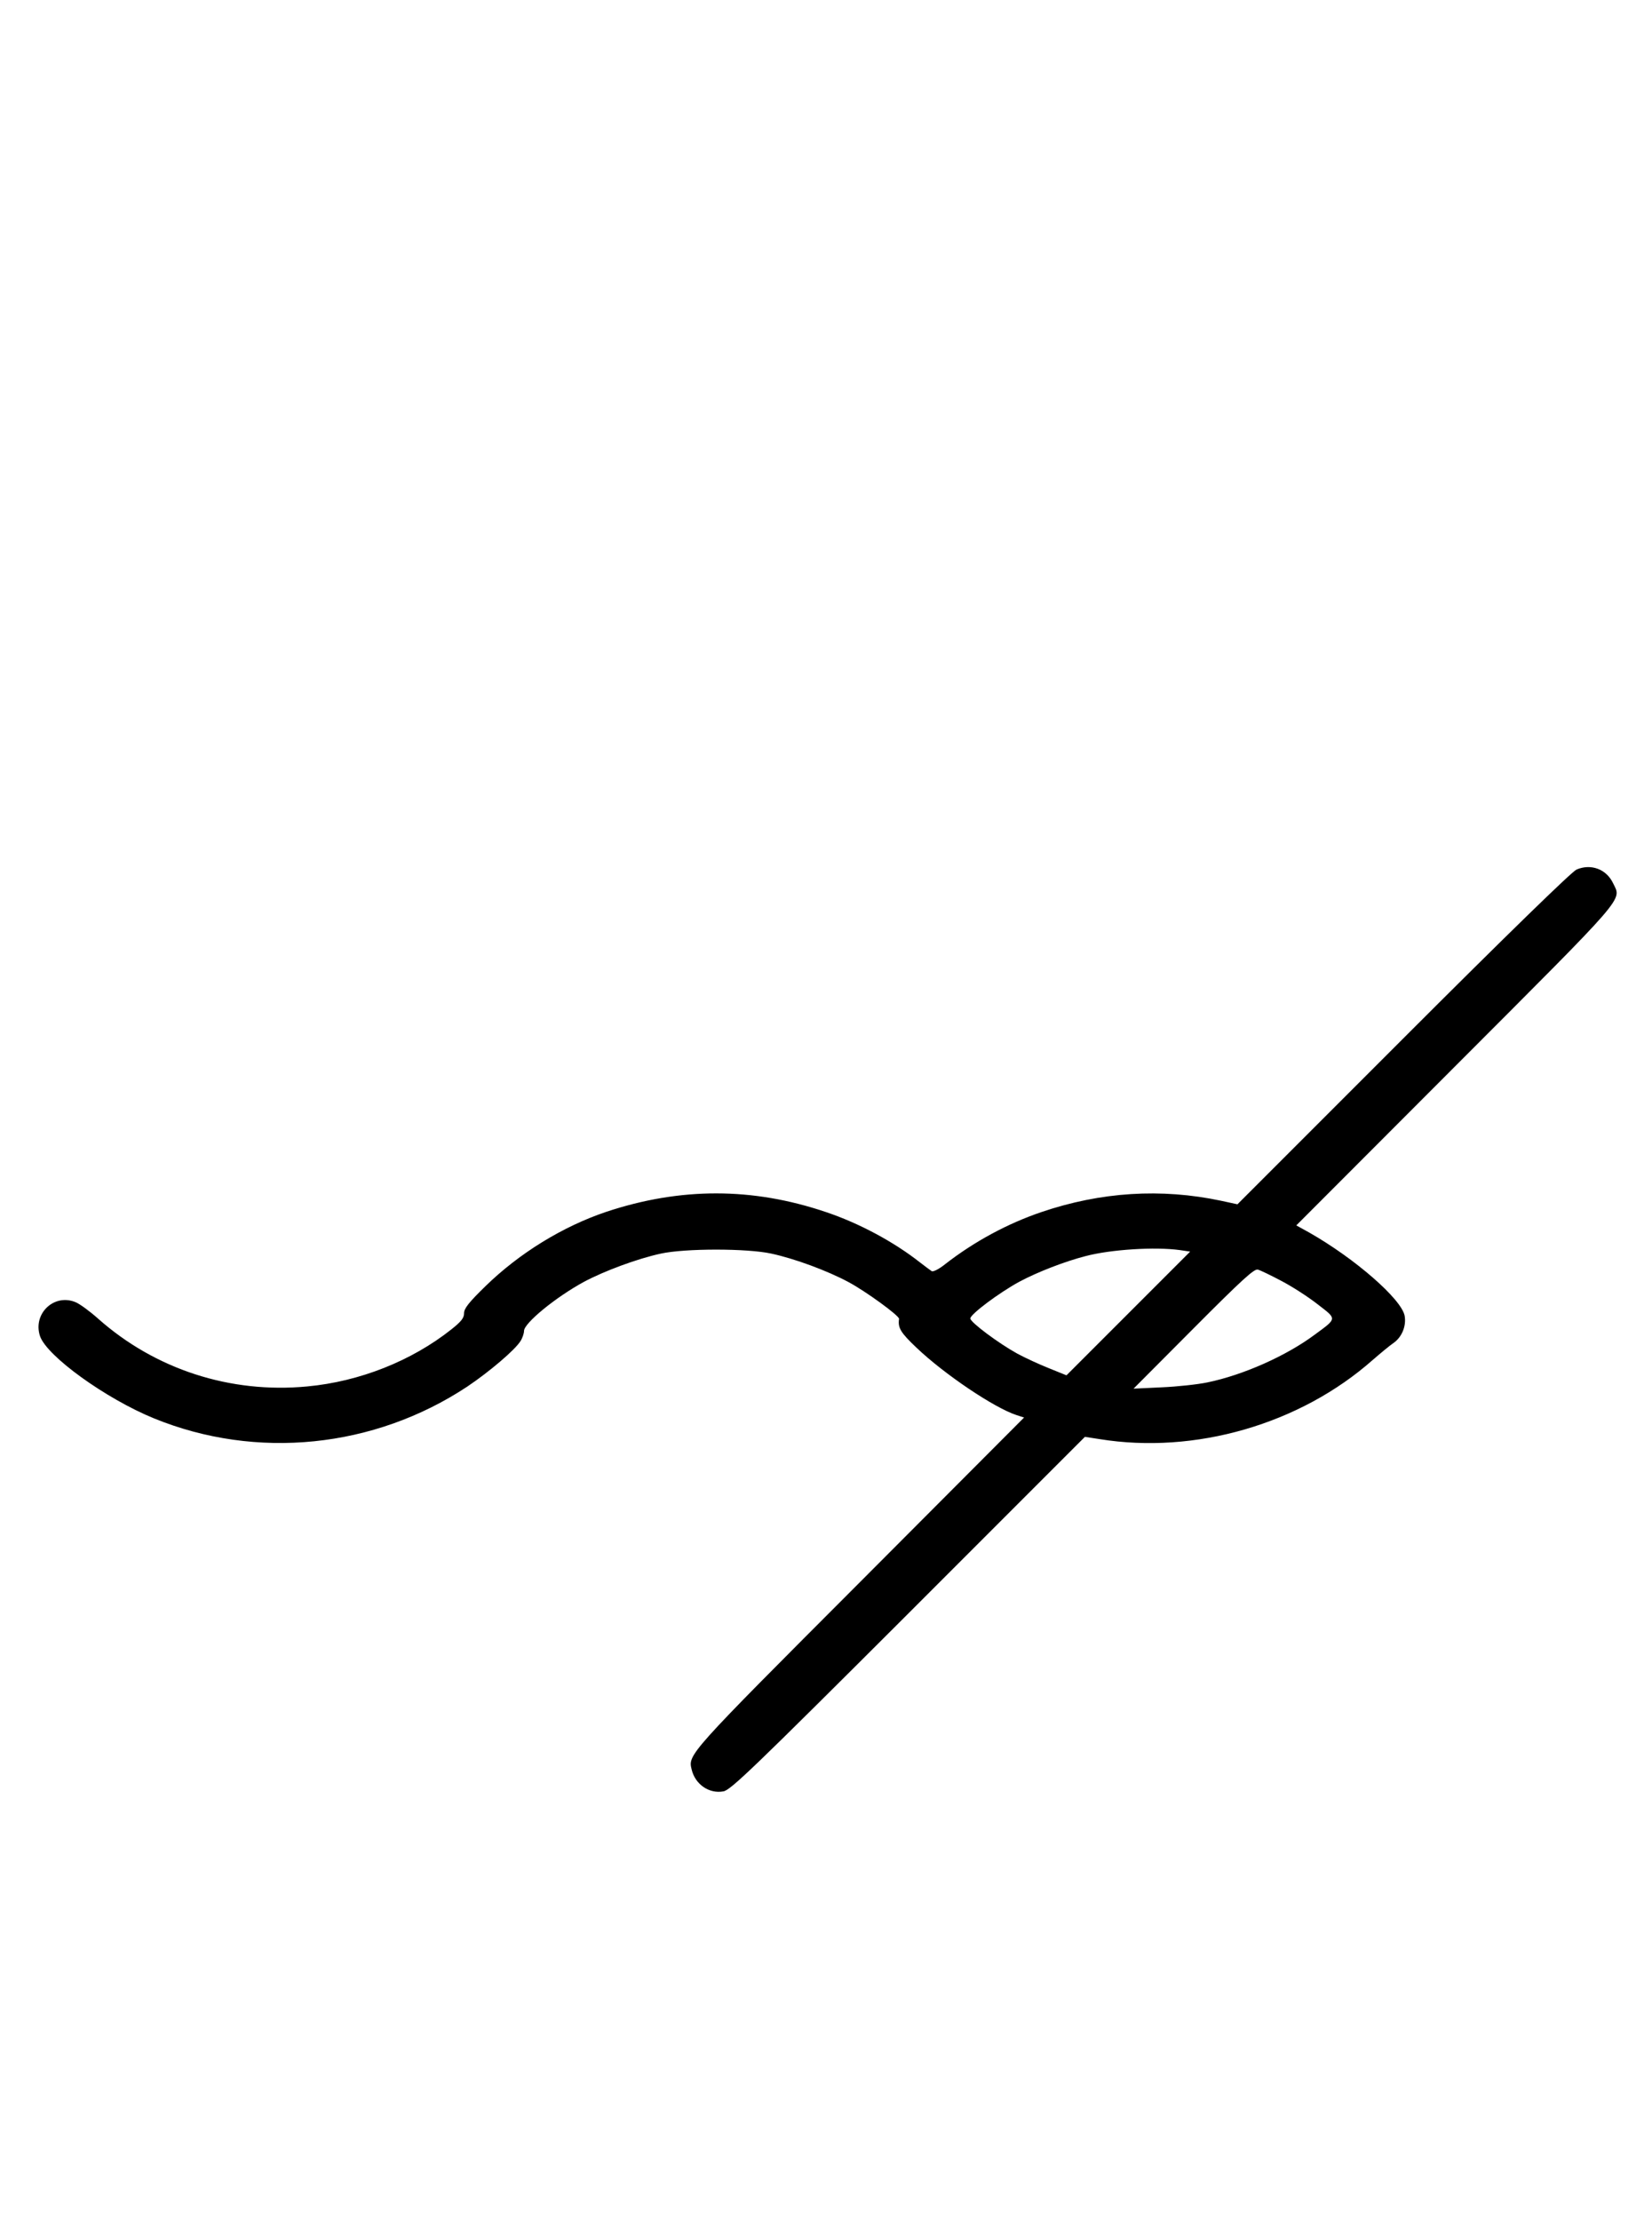 <?xml version="1.0" standalone="no"?>
<!DOCTYPE svg PUBLIC "-//W3C//DTD SVG 20010904//EN"
 "http://www.w3.org/TR/2001/REC-SVG-20010904/DTD/svg10.dtd">
<svg version="1.0" xmlns="http://www.w3.org/2000/svg"
 width="744pt" height="1000pt" viewBox="0 0 744 1000"
 preserveAspectRatio="xMidYMid meet">
<g transform="translate(0,1000) scale(0.1,-0.1)"
fill="#000000" stroke="none">
<path d="M7100 6085 c-22 -10 -313 -293 -781 -761 l-746 -746 -74 16 c-269 57 -541 40 -809 -51 -153 -52 -303 -133 -434 -235 -26 -21 -53 -35 -60 -31 -6 4 -29 21 -51 38 -119 94 -276 178 -425 228 -331 112 -656 112 -990 1 -196 -66 -391 -186 -543 -334 -76 -74 -97 -101 -97 -122 0 -22 -13 -38 -57 -73 -179 -142 -413 -235 -649 -257 -347 -33 -685 77 -942 305 -37 33 -82 66 -101 74 -97 41 -194 -51 -161 -152 30 -90 296 -282 514 -371 461 -188 991 -134 1410 143 100 67 215 165 240 205 9 14 16 35 16 46 0 35 143 152 270 221 92 49 240 104 346 127 110 24 388 24 498 0 106 -23 252 -77 347 -128 77 -41 230 -152 228 -166 -6 -40 7 -62 79 -130 125 -119 349 -270 450 -303 l34 -11 -740 -742 c-775 -776 -774 -775 -757 -843 16 -67 79 -110 143 -98 32 5 136 105 833 801 l795 795 65 -10 c431 -70 904 67 1231 356 37 32 78 66 93 76 39 27 59 77 51 123 -14 75 -224 258 -430 375 l-58 32 715 716 c783 784 750 745 712 824 -30 64 -100 90 -165 62z m-1787 -1713 l47 -7 -278 -278 -279 -279 -79 32 c-43 17 -108 47 -143 66 -85 47 -211 141 -211 158 0 19 130 116 220 165 82 44 206 92 300 116 114 30 312 42 423 27z m458 -139 c48 -25 121 -72 163 -105 88 -68 89 -62 -13 -137 -129 -96 -323 -182 -484 -215 -43 -9 -136 -19 -205 -22 l-127 -6 270 271 c219 220 274 270 290 265 11 -3 59 -26 106 -51z"/>
</g>
</svg>


